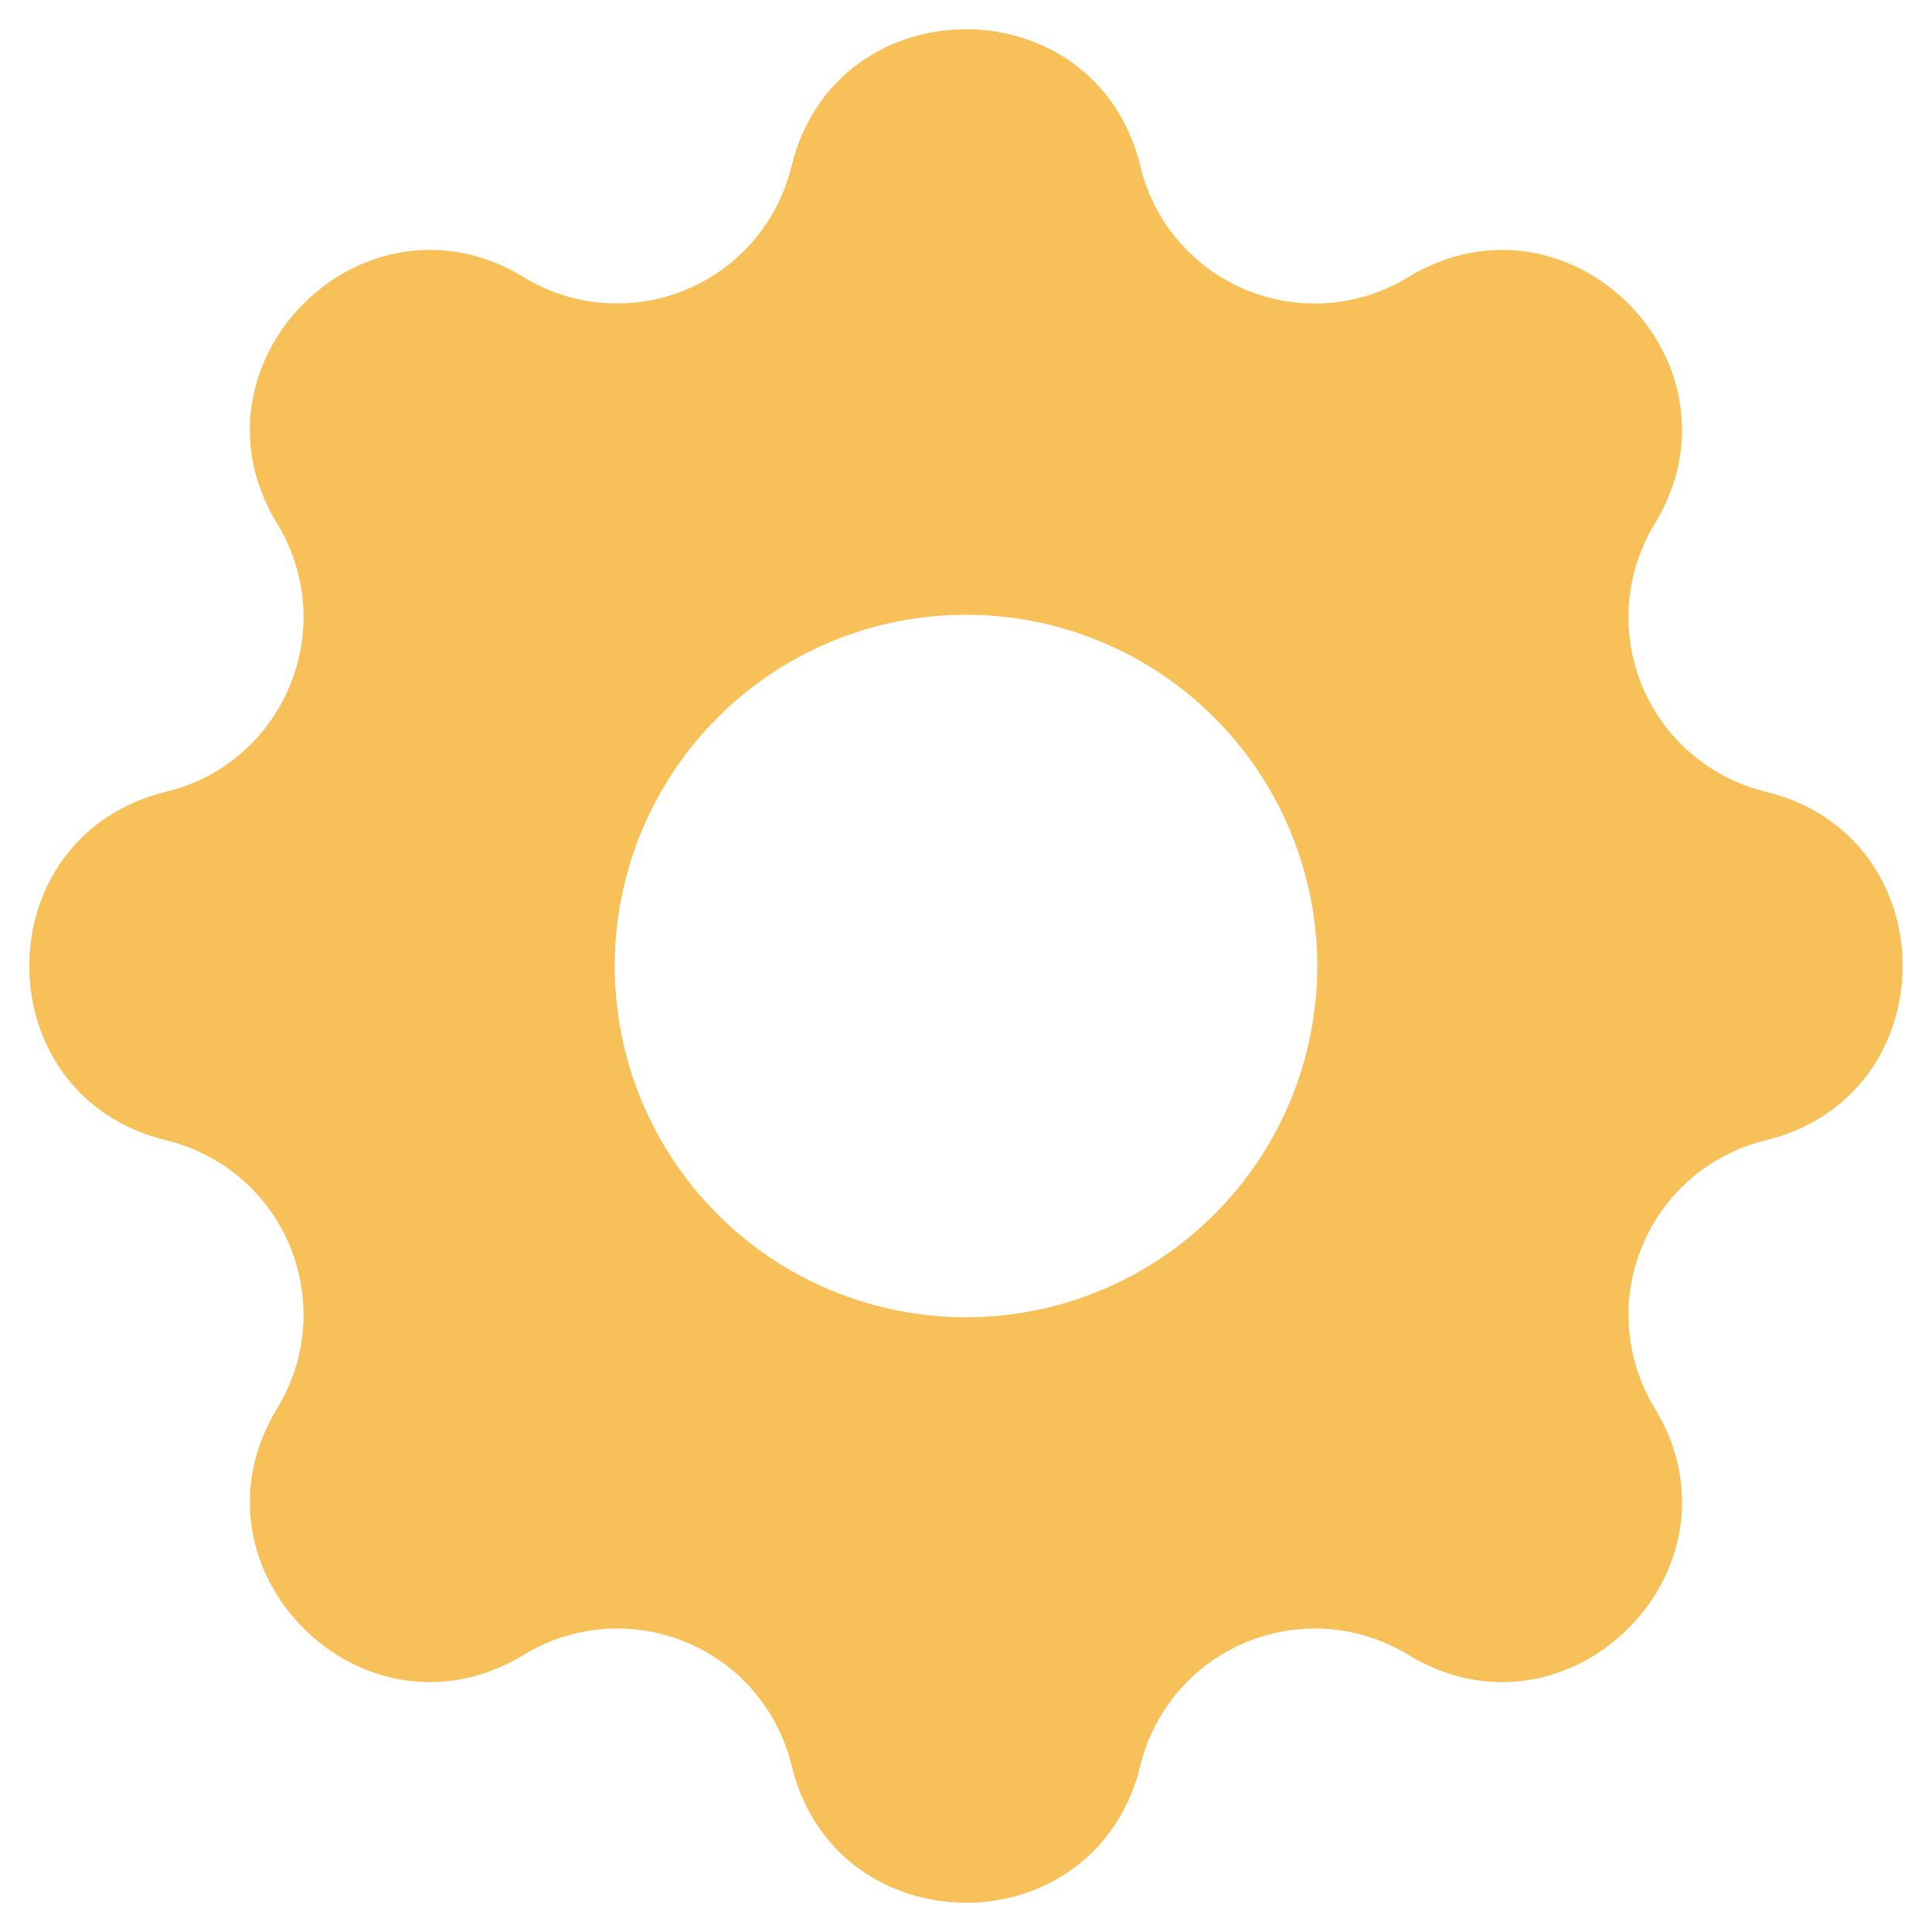 <svg width="22" height="22" viewBox="0 0 22 22" fill="none" xmlns="http://www.w3.org/2000/svg">
<path fill-rule="evenodd" clip-rule="evenodd" d="M12.986 1.893C12.48 -0.187 9.52 -0.187 9.013 1.893C8.937 2.206 8.789 2.496 8.58 2.741C8.371 2.985 8.107 3.176 7.81 3.3C7.513 3.423 7.191 3.474 6.87 3.449C6.55 3.425 6.24 3.325 5.965 3.157C4.136 2.043 2.042 4.136 3.157 5.965C3.877 7.147 3.238 8.688 1.894 9.015C-0.187 9.52 -0.187 12.481 1.894 12.985C2.207 13.061 2.497 13.21 2.742 13.419C2.986 13.628 3.178 13.892 3.301 14.189C3.424 14.486 3.475 14.808 3.45 15.129C3.425 15.45 3.325 15.76 3.157 16.035C2.042 17.864 4.136 19.957 5.965 18.843C6.24 18.675 6.55 18.575 6.871 18.55C7.191 18.525 7.513 18.576 7.811 18.699C8.108 18.822 8.372 19.014 8.581 19.258C8.79 19.502 8.939 19.793 9.014 20.105C9.52 22.187 12.481 22.187 12.985 20.105C13.061 19.793 13.21 19.503 13.419 19.259C13.628 19.014 13.892 18.823 14.189 18.7C14.486 18.577 14.808 18.526 15.129 18.55C15.449 18.575 15.76 18.675 16.034 18.843C17.864 19.957 19.957 17.864 18.842 16.035C18.675 15.76 18.575 15.45 18.55 15.129C18.525 14.809 18.576 14.487 18.7 14.189C18.823 13.892 19.014 13.628 19.258 13.419C19.502 13.21 19.793 13.061 20.105 12.985C22.186 12.48 22.186 9.519 20.105 9.015C19.792 8.939 19.502 8.79 19.258 8.581C19.013 8.372 18.822 8.108 18.699 7.811C18.576 7.514 18.524 7.192 18.549 6.871C18.574 6.55 18.675 6.24 18.842 5.965C19.957 4.136 17.864 2.043 16.034 3.157C15.76 3.325 15.449 3.425 15.129 3.45C14.808 3.475 14.486 3.424 14.189 3.301C13.892 3.178 13.628 2.986 13.418 2.742C13.209 2.498 13.061 2.207 12.985 1.895L12.986 1.893ZM11 15C12.06 15 13.078 14.579 13.828 13.828C14.578 13.078 15 12.061 15 11C15 9.939 14.578 8.922 13.828 8.172C13.078 7.421 12.06 7 11 7C9.939 7 8.921 7.421 8.171 8.172C7.421 8.922 7 9.939 7 11C7 12.061 7.421 13.078 8.171 13.828C8.921 14.579 9.939 15 11 15Z" fill="#F8C058"/>
</svg>
